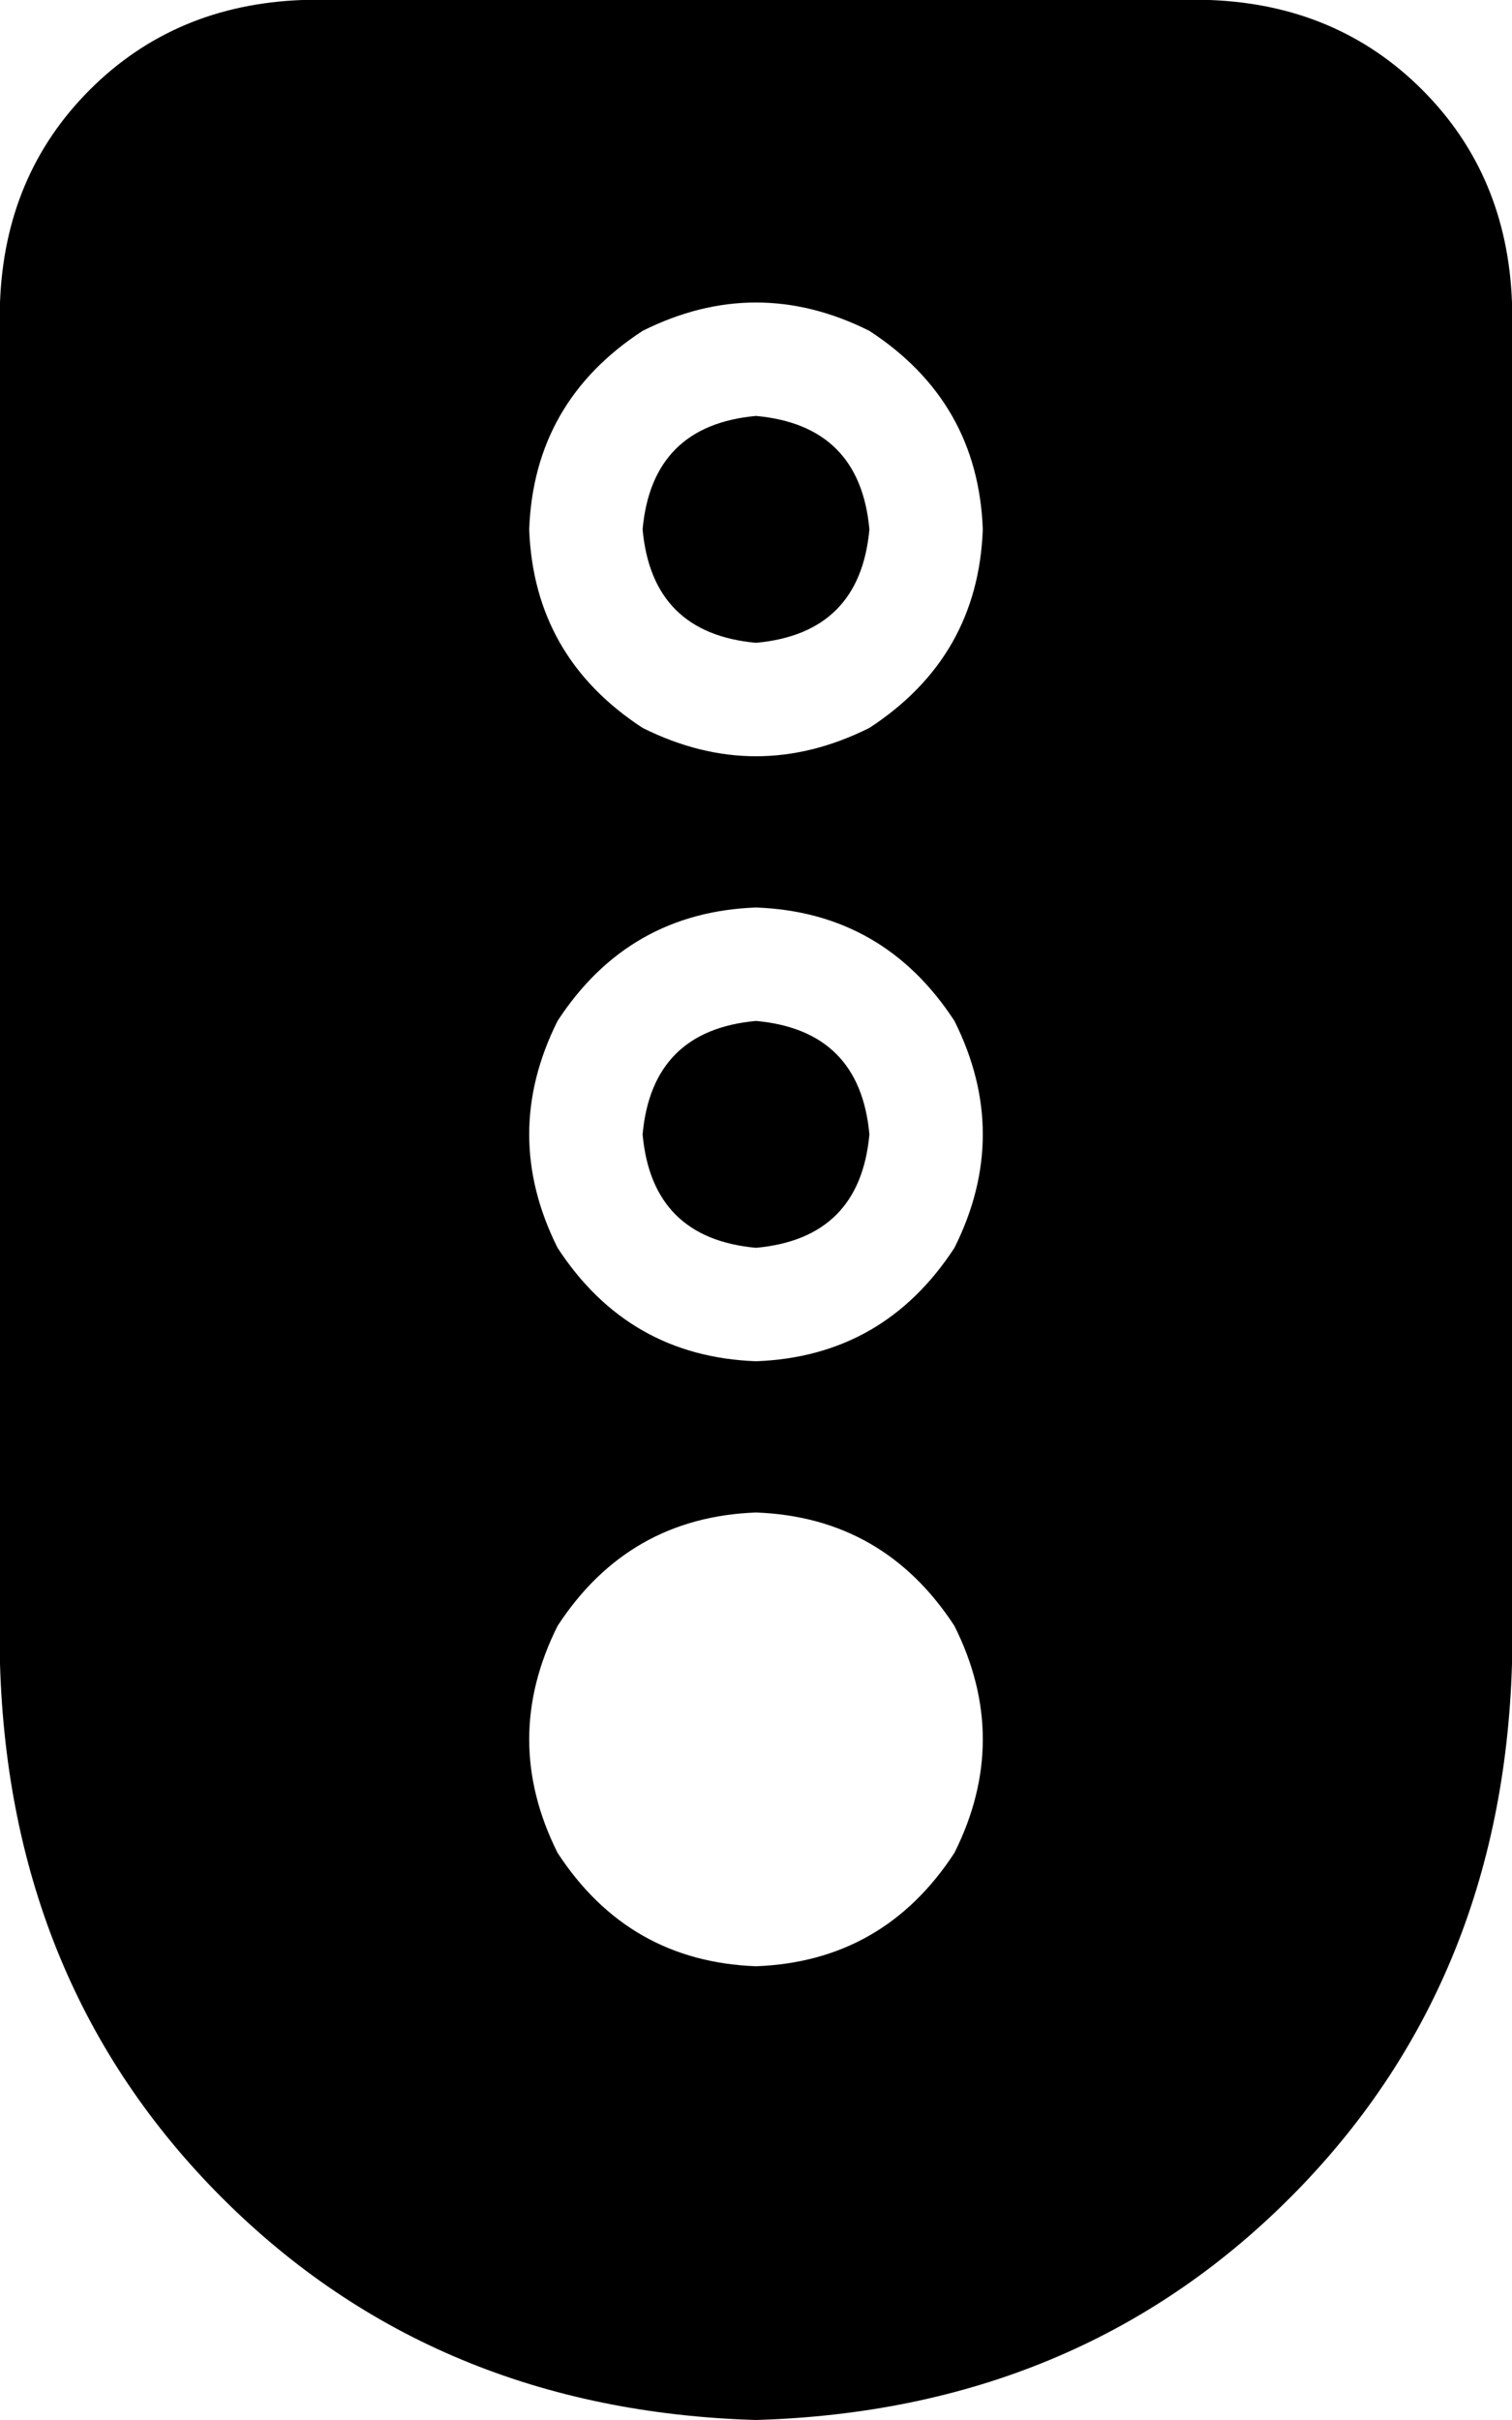 <svg viewBox="0 0 320 512">
  <path
    d="M 64 0 Q 37 1 19 19 L 19 19 Q 1 37 0 64 L 0 352 Q 2 420 47 465 Q 92 510 160 512 Q 228 510 273 465 Q 318 420 320 352 L 320 64 Q 319 37 301 19 Q 283 1 256 0 L 64 0 L 64 0 Z M 160 416 Q 133 415 118 392 Q 106 368 118 344 Q 133 321 160 320 Q 187 321 202 344 Q 214 368 202 392 Q 187 415 160 416 L 160 416 Z M 160 216 Q 138 218 136 240 Q 138 262 160 264 Q 182 262 184 240 Q 182 218 160 216 L 160 216 Z M 160 288 Q 133 287 118 264 Q 106 240 118 216 Q 133 193 160 192 Q 187 193 202 216 Q 214 240 202 264 Q 187 287 160 288 L 160 288 Z M 136 112 Q 138 134 160 136 Q 182 134 184 112 Q 182 90 160 88 Q 138 90 136 112 L 136 112 Z M 208 112 Q 207 139 184 154 Q 160 166 136 154 Q 113 139 112 112 Q 113 85 136 70 Q 160 58 184 70 Q 207 85 208 112 L 208 112 Z"
  />
</svg>